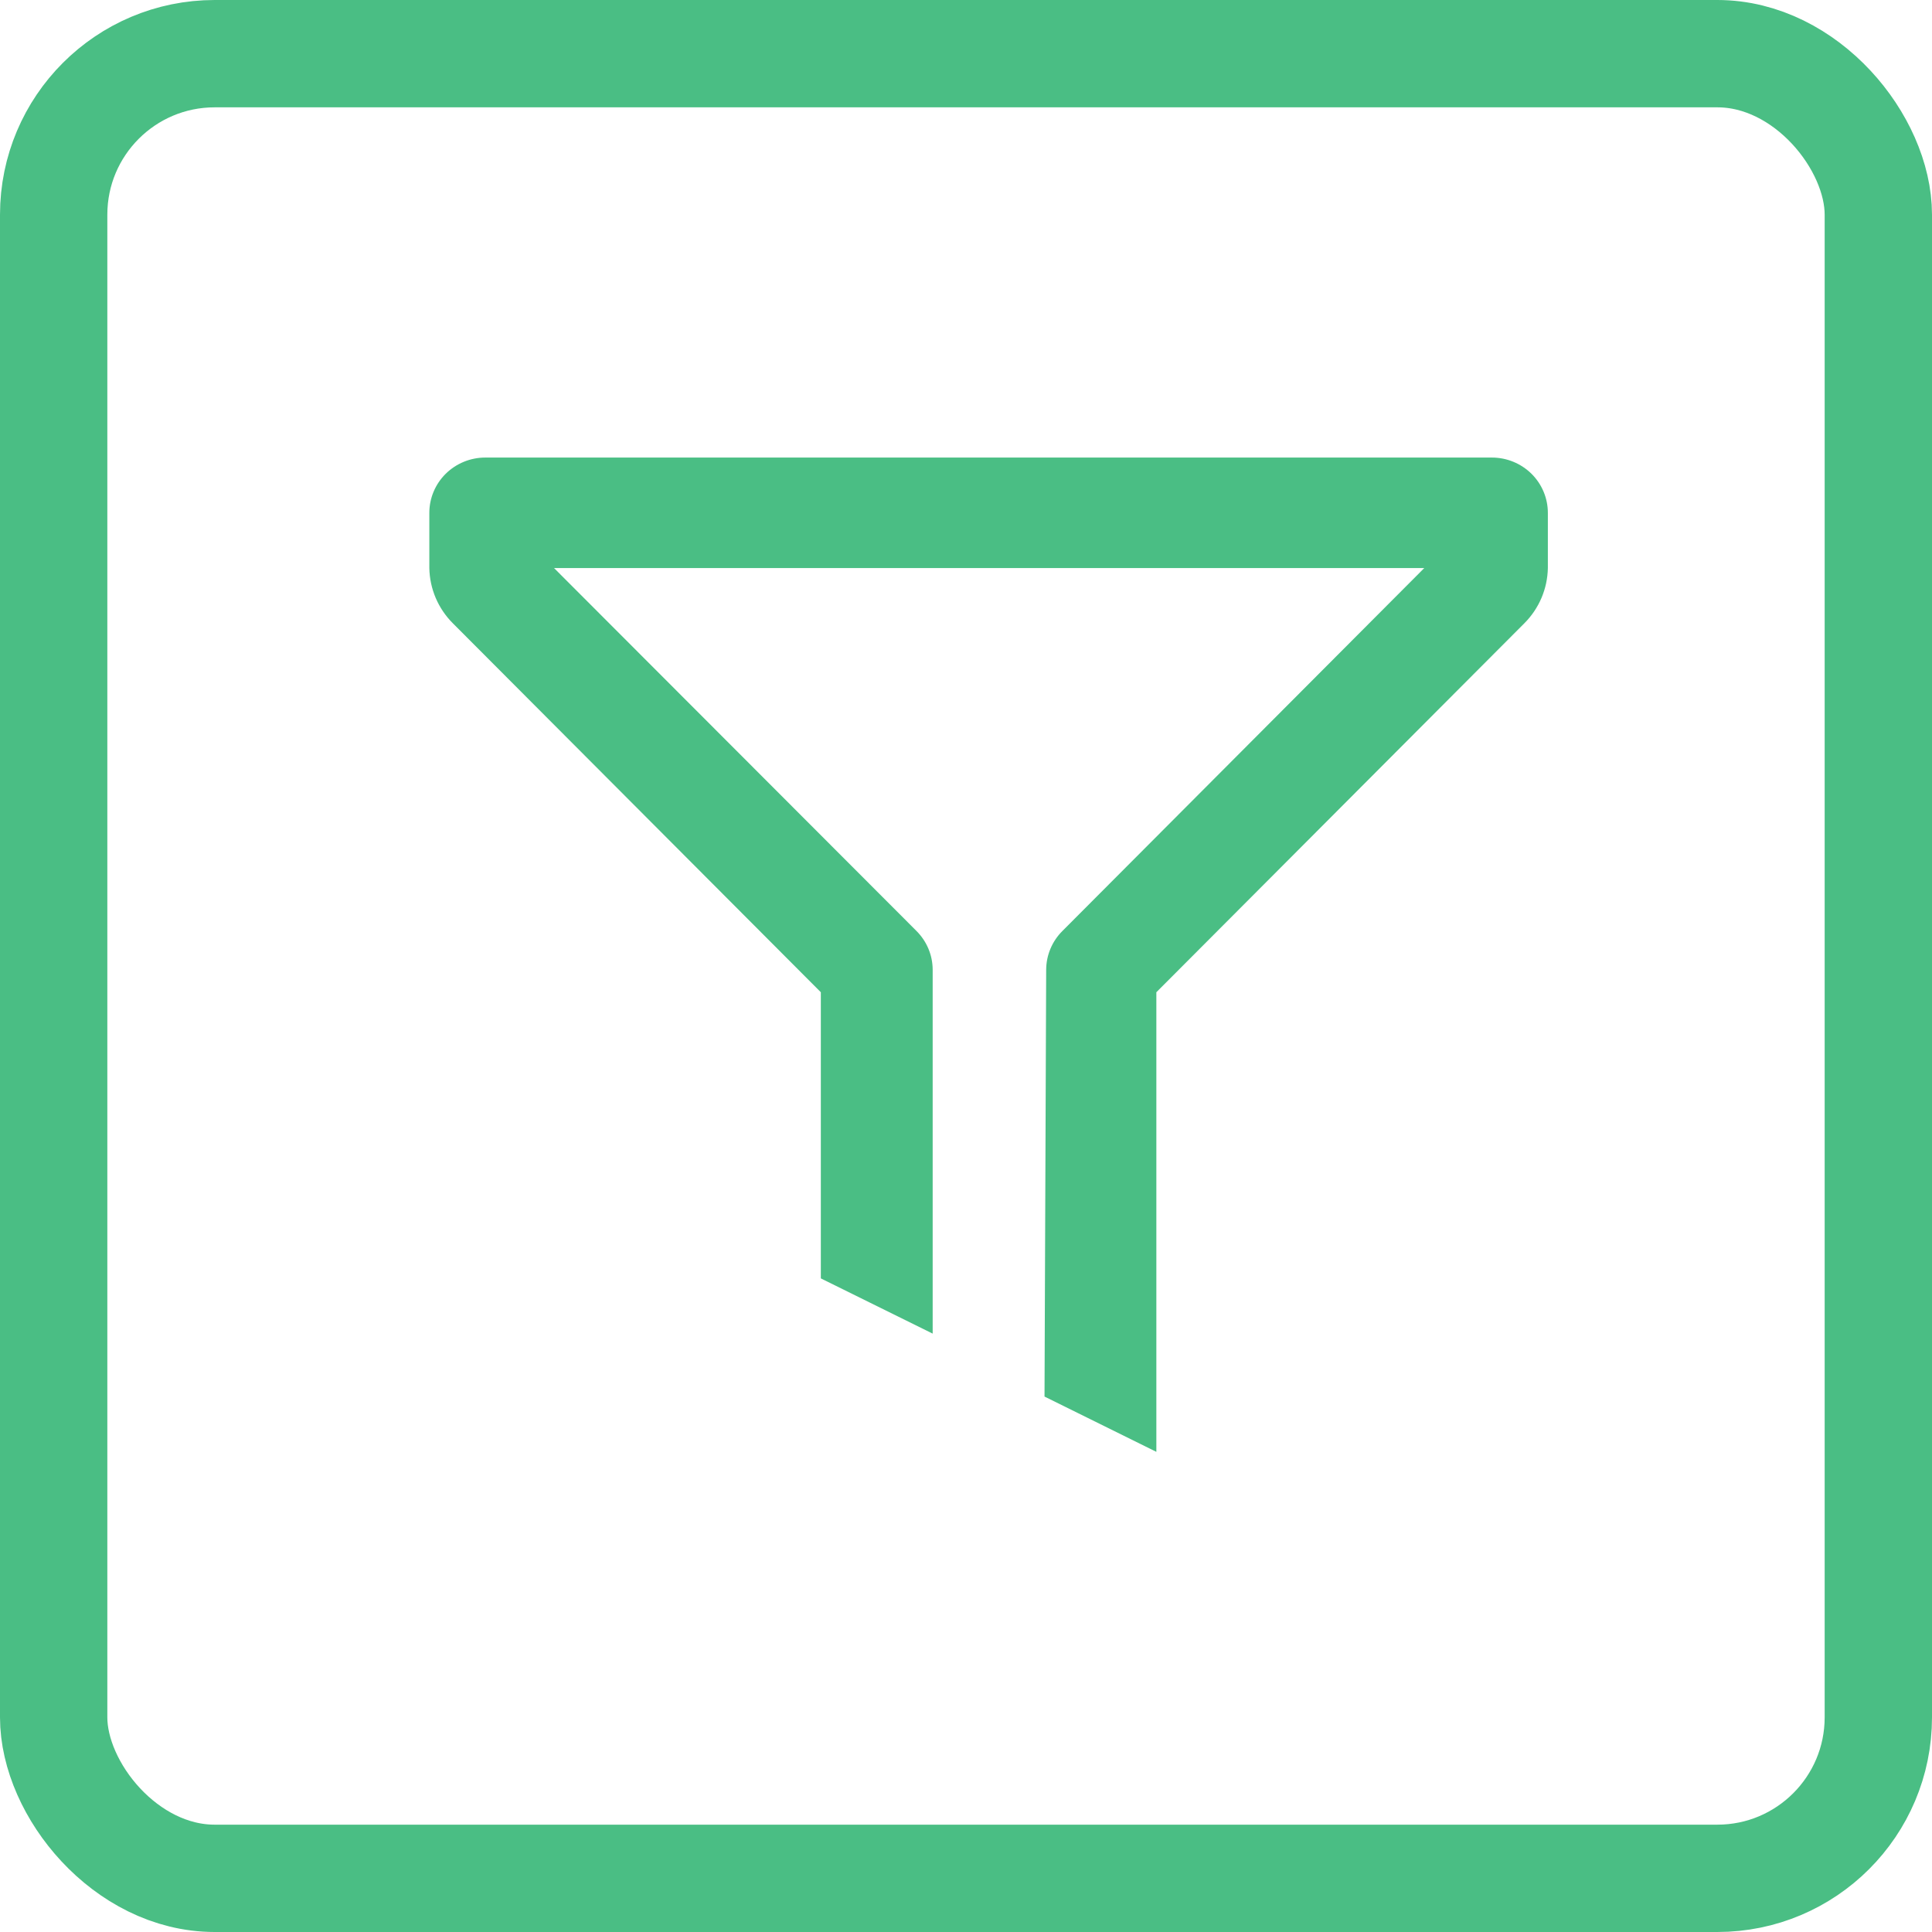 <svg width="36" height="36" viewBox="0 0 36 36" fill="none" xmlns="http://www.w3.org/2000/svg">
<rect x="1" y="1" width="34" height="34" rx="3" stroke="#4ABE84" stroke-width="2"/>
<path d="M15.295 23.821L17.379 24.85V18.067C17.378 17.797 17.269 17.539 17.077 17.347L10.324 10.585H26.539L19.797 17.347C19.604 17.539 19.496 17.797 19.494 18.067L19.463 26.023L21.547 27.053V18.489L28.404 11.614C28.679 11.339 28.835 10.971 28.842 10.585V9.556C28.842 9.283 28.732 9.021 28.537 8.828C28.341 8.635 28.076 8.526 27.8 8.526H9.042C8.766 8.526 8.501 8.635 8.305 8.828C8.11 9.021 8 9.283 8 9.556V10.585C8.007 10.971 8.163 11.339 8.438 11.614L15.295 18.489V23.821Z" fill="#4ABE84"/>
</svg>
